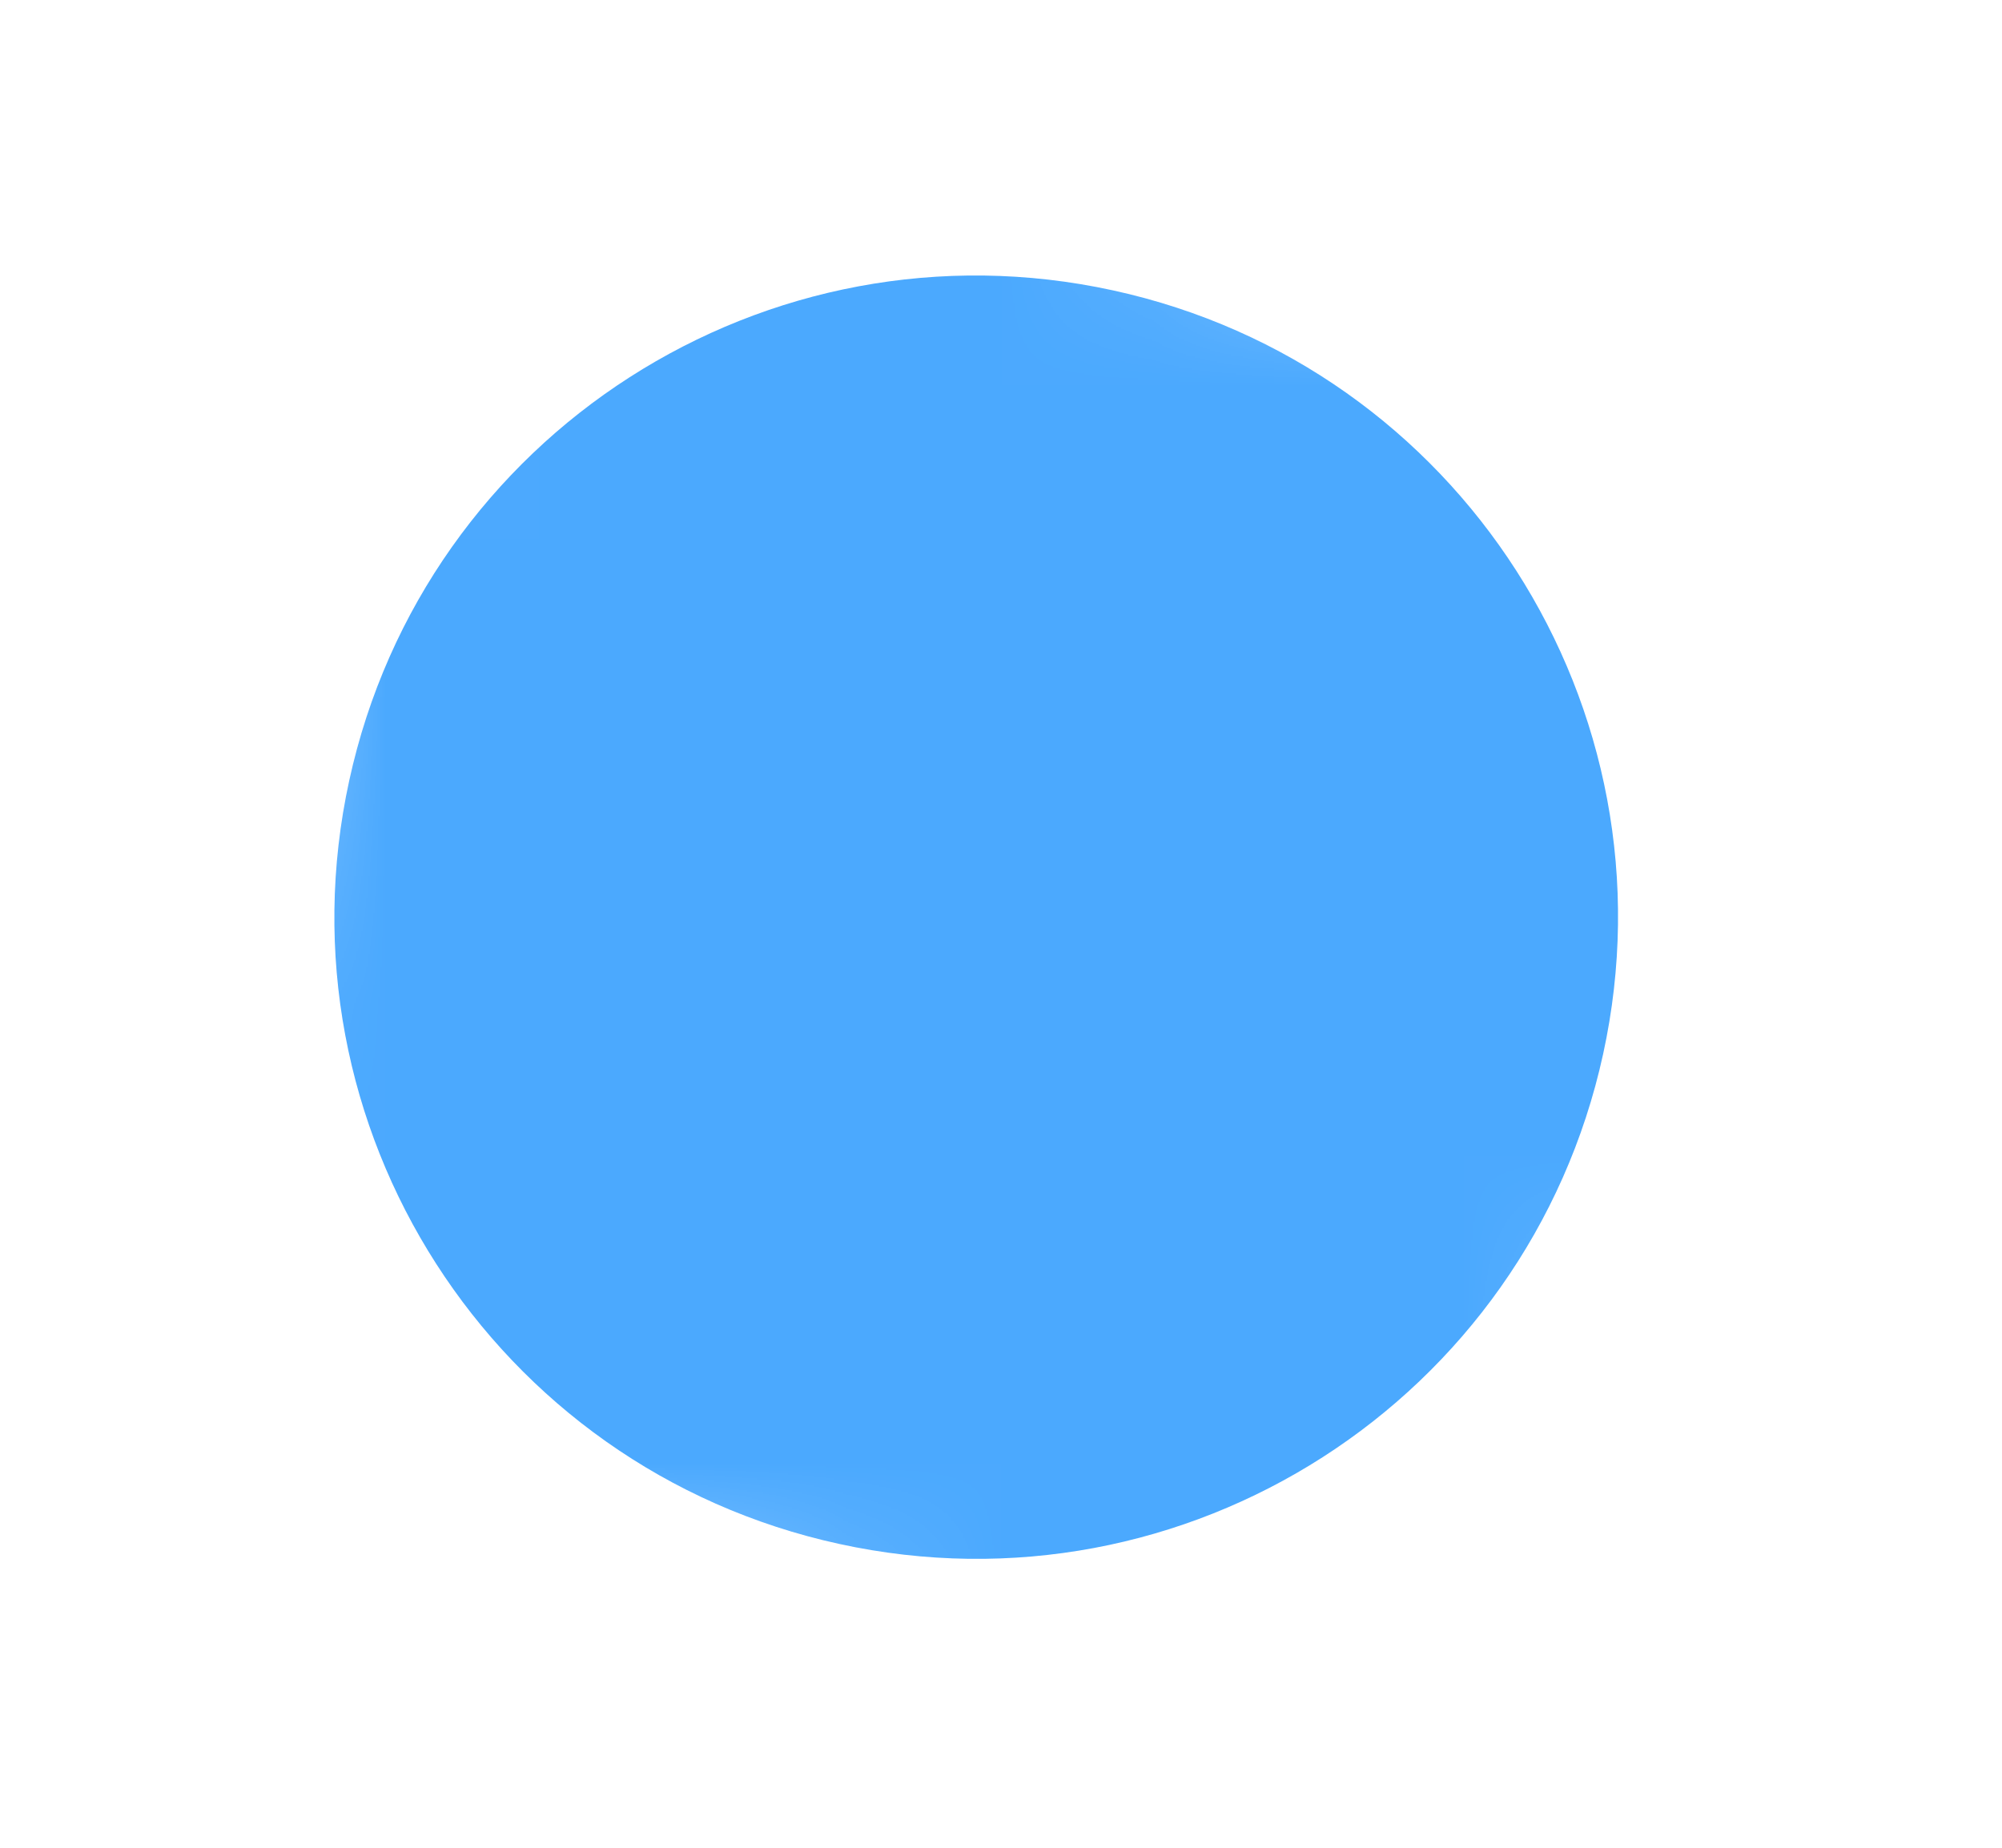 <svg width="13" height="12" viewBox="0 0 13 12" fill="none" xmlns="http://www.w3.org/2000/svg">
<mask id="mask0_4220_5123" style="mask-type:luminance" maskUnits="userSpaceOnUse" x="0" y="0" width="13" height="12">
<path d="M2.494 9.34601e-05L0.361 9.77L10.131 11.903L12.264 2.133L2.494 9.34601e-05Z" fill="white"/>
</mask>
<g mask="url(#mask0_4220_5123)">
<path d="M10.41 6.845C9.919 9.094 7.698 10.518 5.45 10.027C3.202 9.537 1.777 7.316 2.268 5.068C2.759 2.819 4.98 1.395 7.228 1.886C9.476 2.376 10.901 4.597 10.41 6.845Z" fill="#4BA9FE"/>
</g>
</svg>
